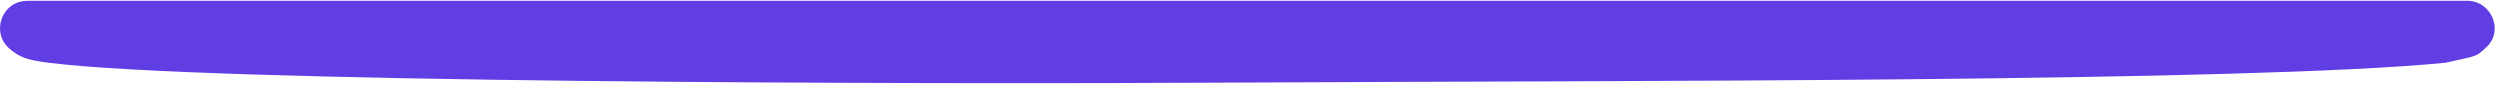 <svg width="367" height="13" viewBox="0 0 367 13" fill="none" xmlns="http://www.w3.org/2000/svg">
<path d="M3.995 0.126C0.261 0.126 -1.424 4.803 1.45 7.195C2.947 8.444 3.995 8.81 7.141 9.21C30 12.114 131.5 12.419 184 12.114C236.5 11.809 329.5 12.114 358.992 9.21C364 8.114 363.434 8.338 364.978 6.947C367.628 4.556 365.755 0.114 362.185 0.114H3.995V0.126Z" fill="#613DE4"/>
</svg>
